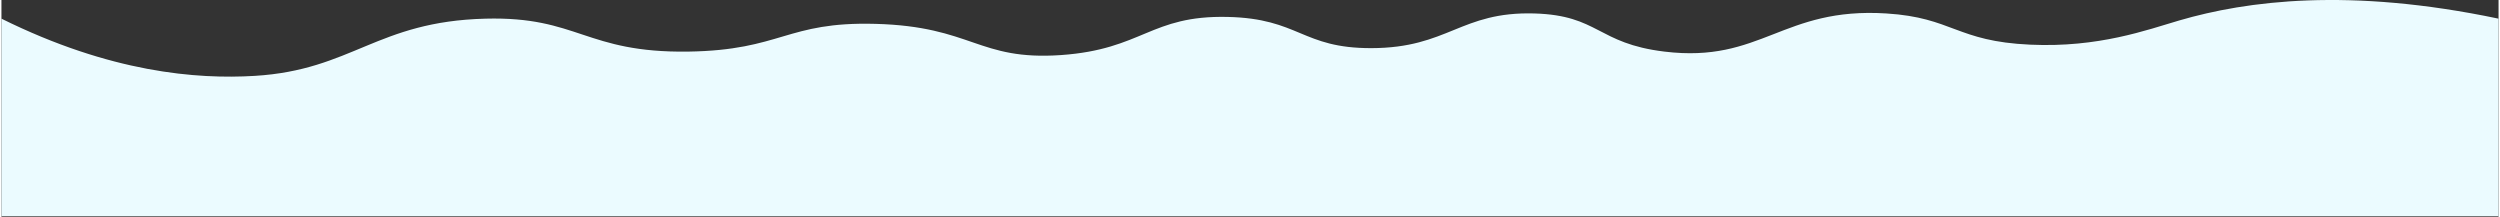 <svg xmlns:xlink="http://www.w3.org/1999/xlink" id="footer-wave" viewBox="0 0 1440 125" xmlns="http://www.w3.org/2000/svg" width="1903"  height="165" >
    <rect x="0" y="0" width="1440" height="125" fill="#333333" stroke="none"/>
    <g>
        <path class="f-bg-wave" d="M1256 11.76C1237.2 17.26 1209.4 27.56 1170 25.76C1127.2 23.86 1125.3 10.16 1087 7.76C1026.9 3.96 1015 36.56 959 29.76C920.1 25.06 921.3 8.86 884 7.76C841.3 6.56 834.4 27.66 790 27.76C749.8 27.86 748.5 10.66 707 9.76C662.5 8.76 658.2 28.46 611 31.76C563.1 35.06 560 15.26 504 13.76C452.5 12.36 450 28.96 396 29.76C336.7 30.56 332.6 9.36 279.1 10.76C216.3 12.36 202.3 40.36 146 43.76C112.8 45.76 63 41.96 0 10.76V124.6H1440V10.76C1353.8 -7.34 1294.8 0.46 1256 11.76Z" fill="#EBFBFF"></path>
    </g>
</svg>